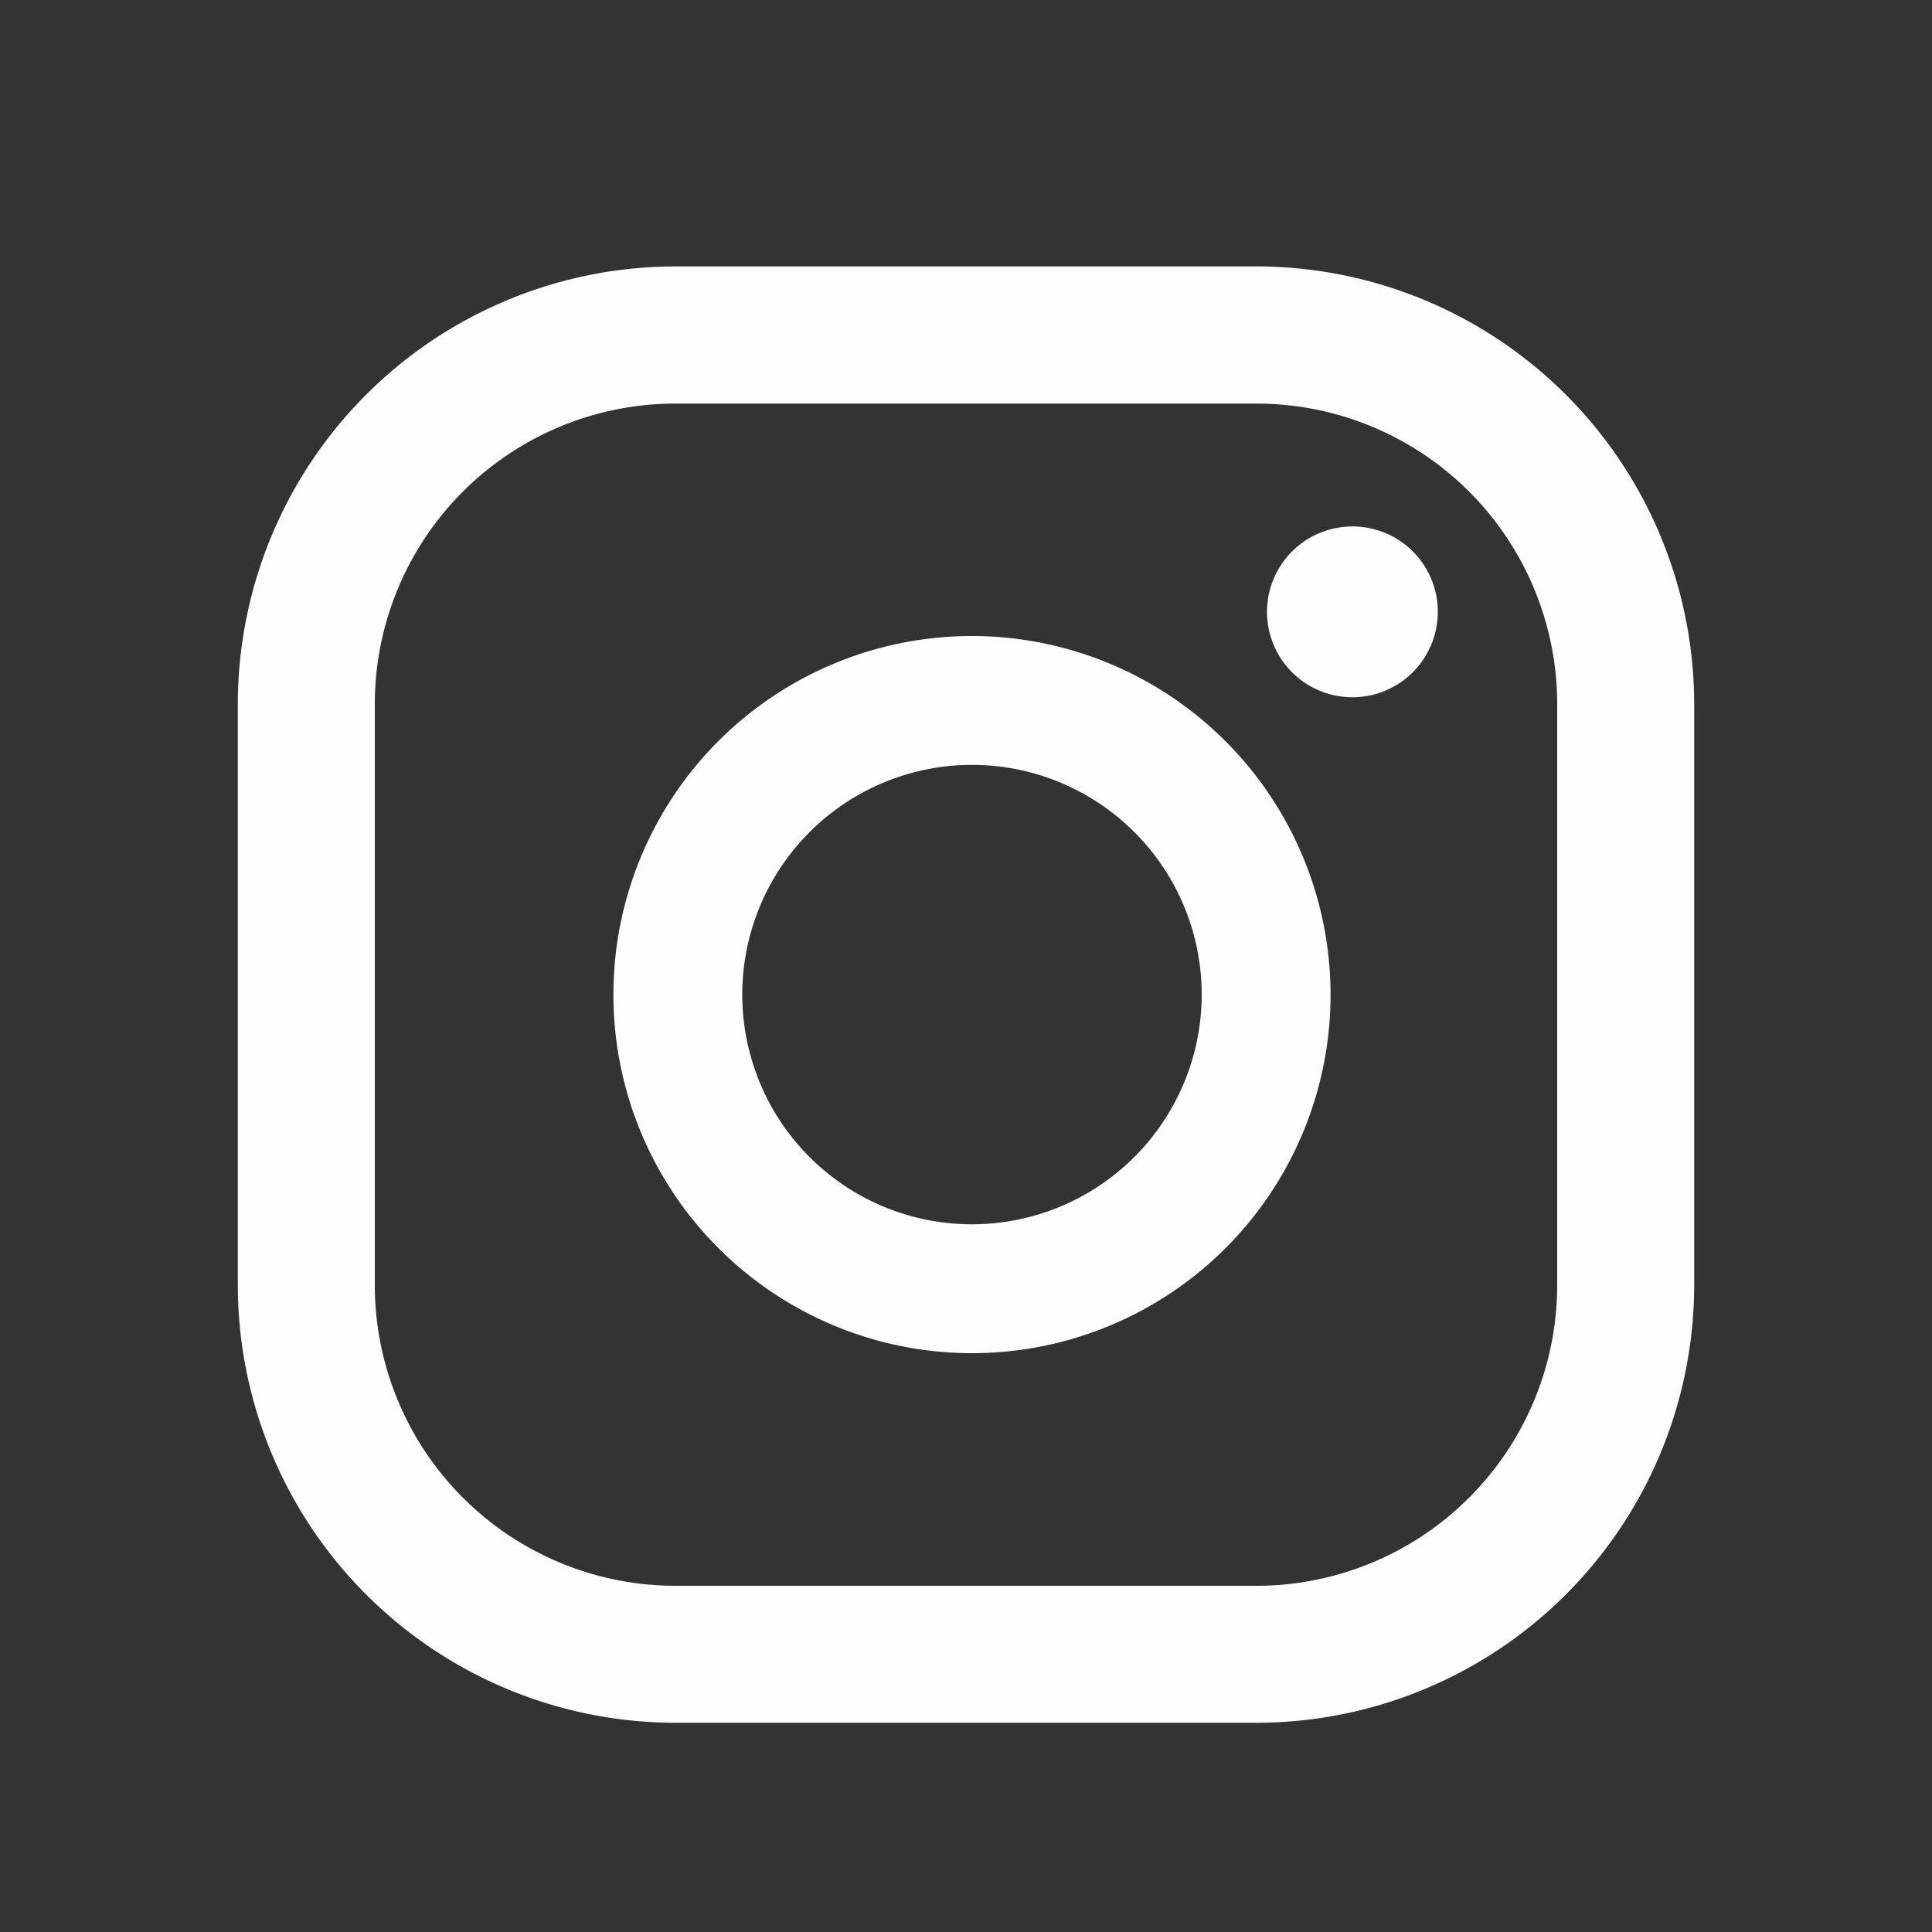 <svg xmlns="http://www.w3.org/2000/svg" viewBox="0 0 100 100"><rect x="0" y="0" width="100" height="100" fill="#333333" stroke="none"/><defs><style>.cls-1{fill:#fdfdfd;}</style></defs><g id="ELEMENTS"><path class="cls-1" d="M70,27.25a4.42,4.42,0,1,0,4.42,4.42A4.41,4.41,0,0,0,70,27.25Z"/><path class="cls-1" d="M50.31,32.92A18.56,18.56,0,1,0,68.87,51.48,18.58,18.58,0,0,0,50.31,32.92Zm0,30.45A11.89,11.89,0,1,1,62.2,51.48,11.9,11.9,0,0,1,50.31,63.37Z"/><path class="cls-1" d="M65.05,89.17H35A22.67,22.67,0,0,1,12.31,66.53V36.43A22.67,22.67,0,0,1,35,13.79h30.1A22.67,22.67,0,0,1,87.69,36.43v30.1A22.67,22.67,0,0,1,65.05,89.17ZM35,20.89A15.56,15.56,0,0,0,19.4,36.43v30.1A15.57,15.57,0,0,0,35,82.08h30.1A15.57,15.57,0,0,0,80.6,66.53V36.43A15.56,15.56,0,0,0,65.05,20.89Z"/></g></svg>